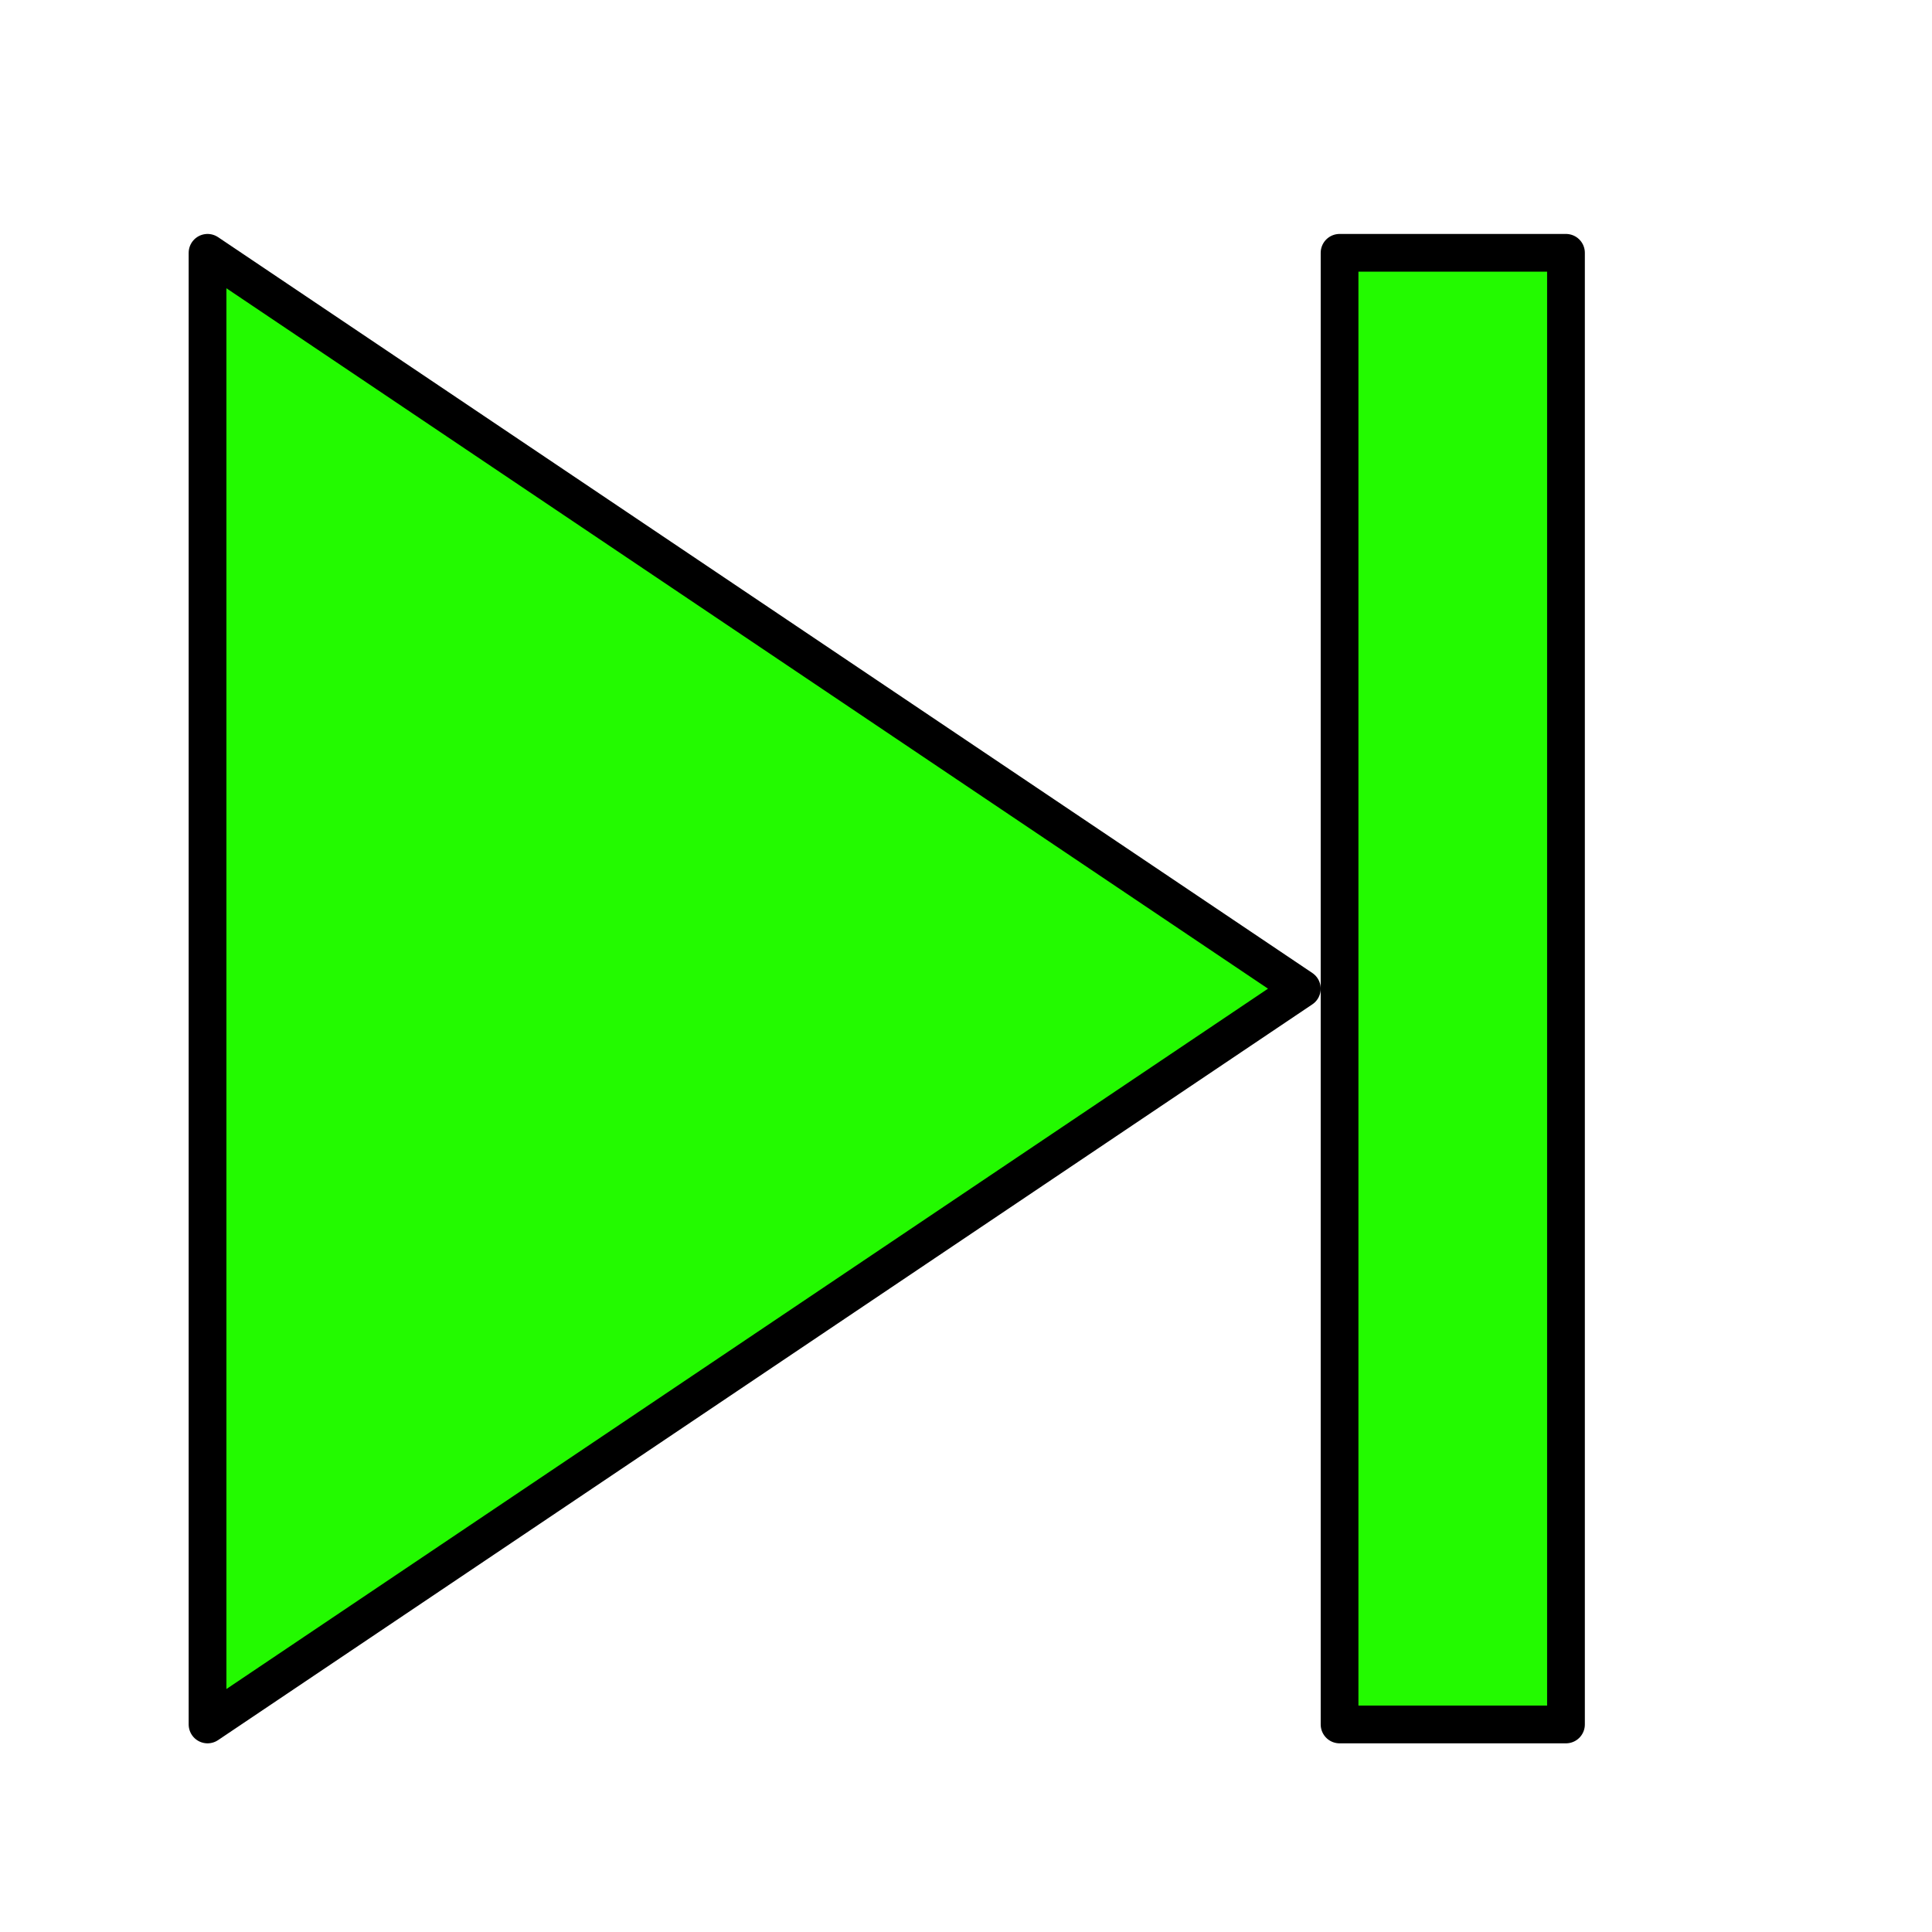 <?xml version="1.0" encoding="UTF-8" standalone="no"?>
<!-- Generated by IcoMoon.io -->

<svg
   xmlns:dc="http://purl.org/dc/elements/1.1/"
   xmlns:cc="http://creativecommons.org/ns#"
   xmlns:rdf="http://www.w3.org/1999/02/22-rdf-syntax-ns#"
   xmlns:svg="http://www.w3.org/2000/svg"
   xmlns="http://www.w3.org/2000/svg"
   xmlns:sodipodi="http://sodipodi.sourceforge.net/DTD/sodipodi-0.dtd"
   xmlns:inkscape="http://www.inkscape.org/namespaces/inkscape"
   version="1.1"
   width="512"
   height="512"
   viewBox="0 0 512 512"
   id="svg16"
   sodipodi:docname="stepForward.svg"
   inkscape:export-filename="/home/takashi/samurai2019/icons/stepForward.png"
   inkscape:export-xdpi="96"
   inkscape:export-ydpi="96"
   inkscape:version="0.92.3 (2405546, 2018-03-11)">
  <defs
     id="defs20" />
  <sodipodi:namedview
     pagecolor="#ffffff"
     bordercolor="#666666"
     borderopacity="1"
     objecttolerance="10"
     gridtolerance="10"
     guidetolerance="10"
     inkscape:pageopacity="0"
     inkscape:pageshadow="2"
     inkscape:window-width="1920"
     inkscape:window-height="1149"
     id="namedview18"
     showgrid="false"
     inkscape:zoom="0.5"
     inkscape:cx="-559.05085"
     inkscape:cy="256"
     inkscape:window-x="0"
     inkscape:window-y="25"
     inkscape:window-maximized="1"
     inkscape:current-layer="svg16" />
  <g
     id="g2" />
  <path
     style="fill:#23fa00;fill-opacity:1;stroke:#000000;stroke-width:10.004;stroke-linecap:butt;stroke-linejoin:round;stroke-miterlimit:20;stroke-dasharray:none;stroke-opacity:1"
     d="M 55.002,67.002 344.998,262.008 55.002,456.998 Z"
     id="path833"
     inkscape:connector-curvature="0"
     sodipodi:nodetypes="cccc"
     inkscape:export-xdpi="96"
     inkscape:export-ydpi="96" />
  <rect
     style="fill:#23fa00;fill-opacity:1;stroke:#000000;stroke-width:10;stroke-linejoin:round;stroke-miterlimit:4;stroke-dasharray:none;stroke-dashoffset:0;stroke-opacity:1"
     id="rect835"
     width="60.001"
     height="390.001"
     x="354.999"
     y="66.999" />
</svg>
